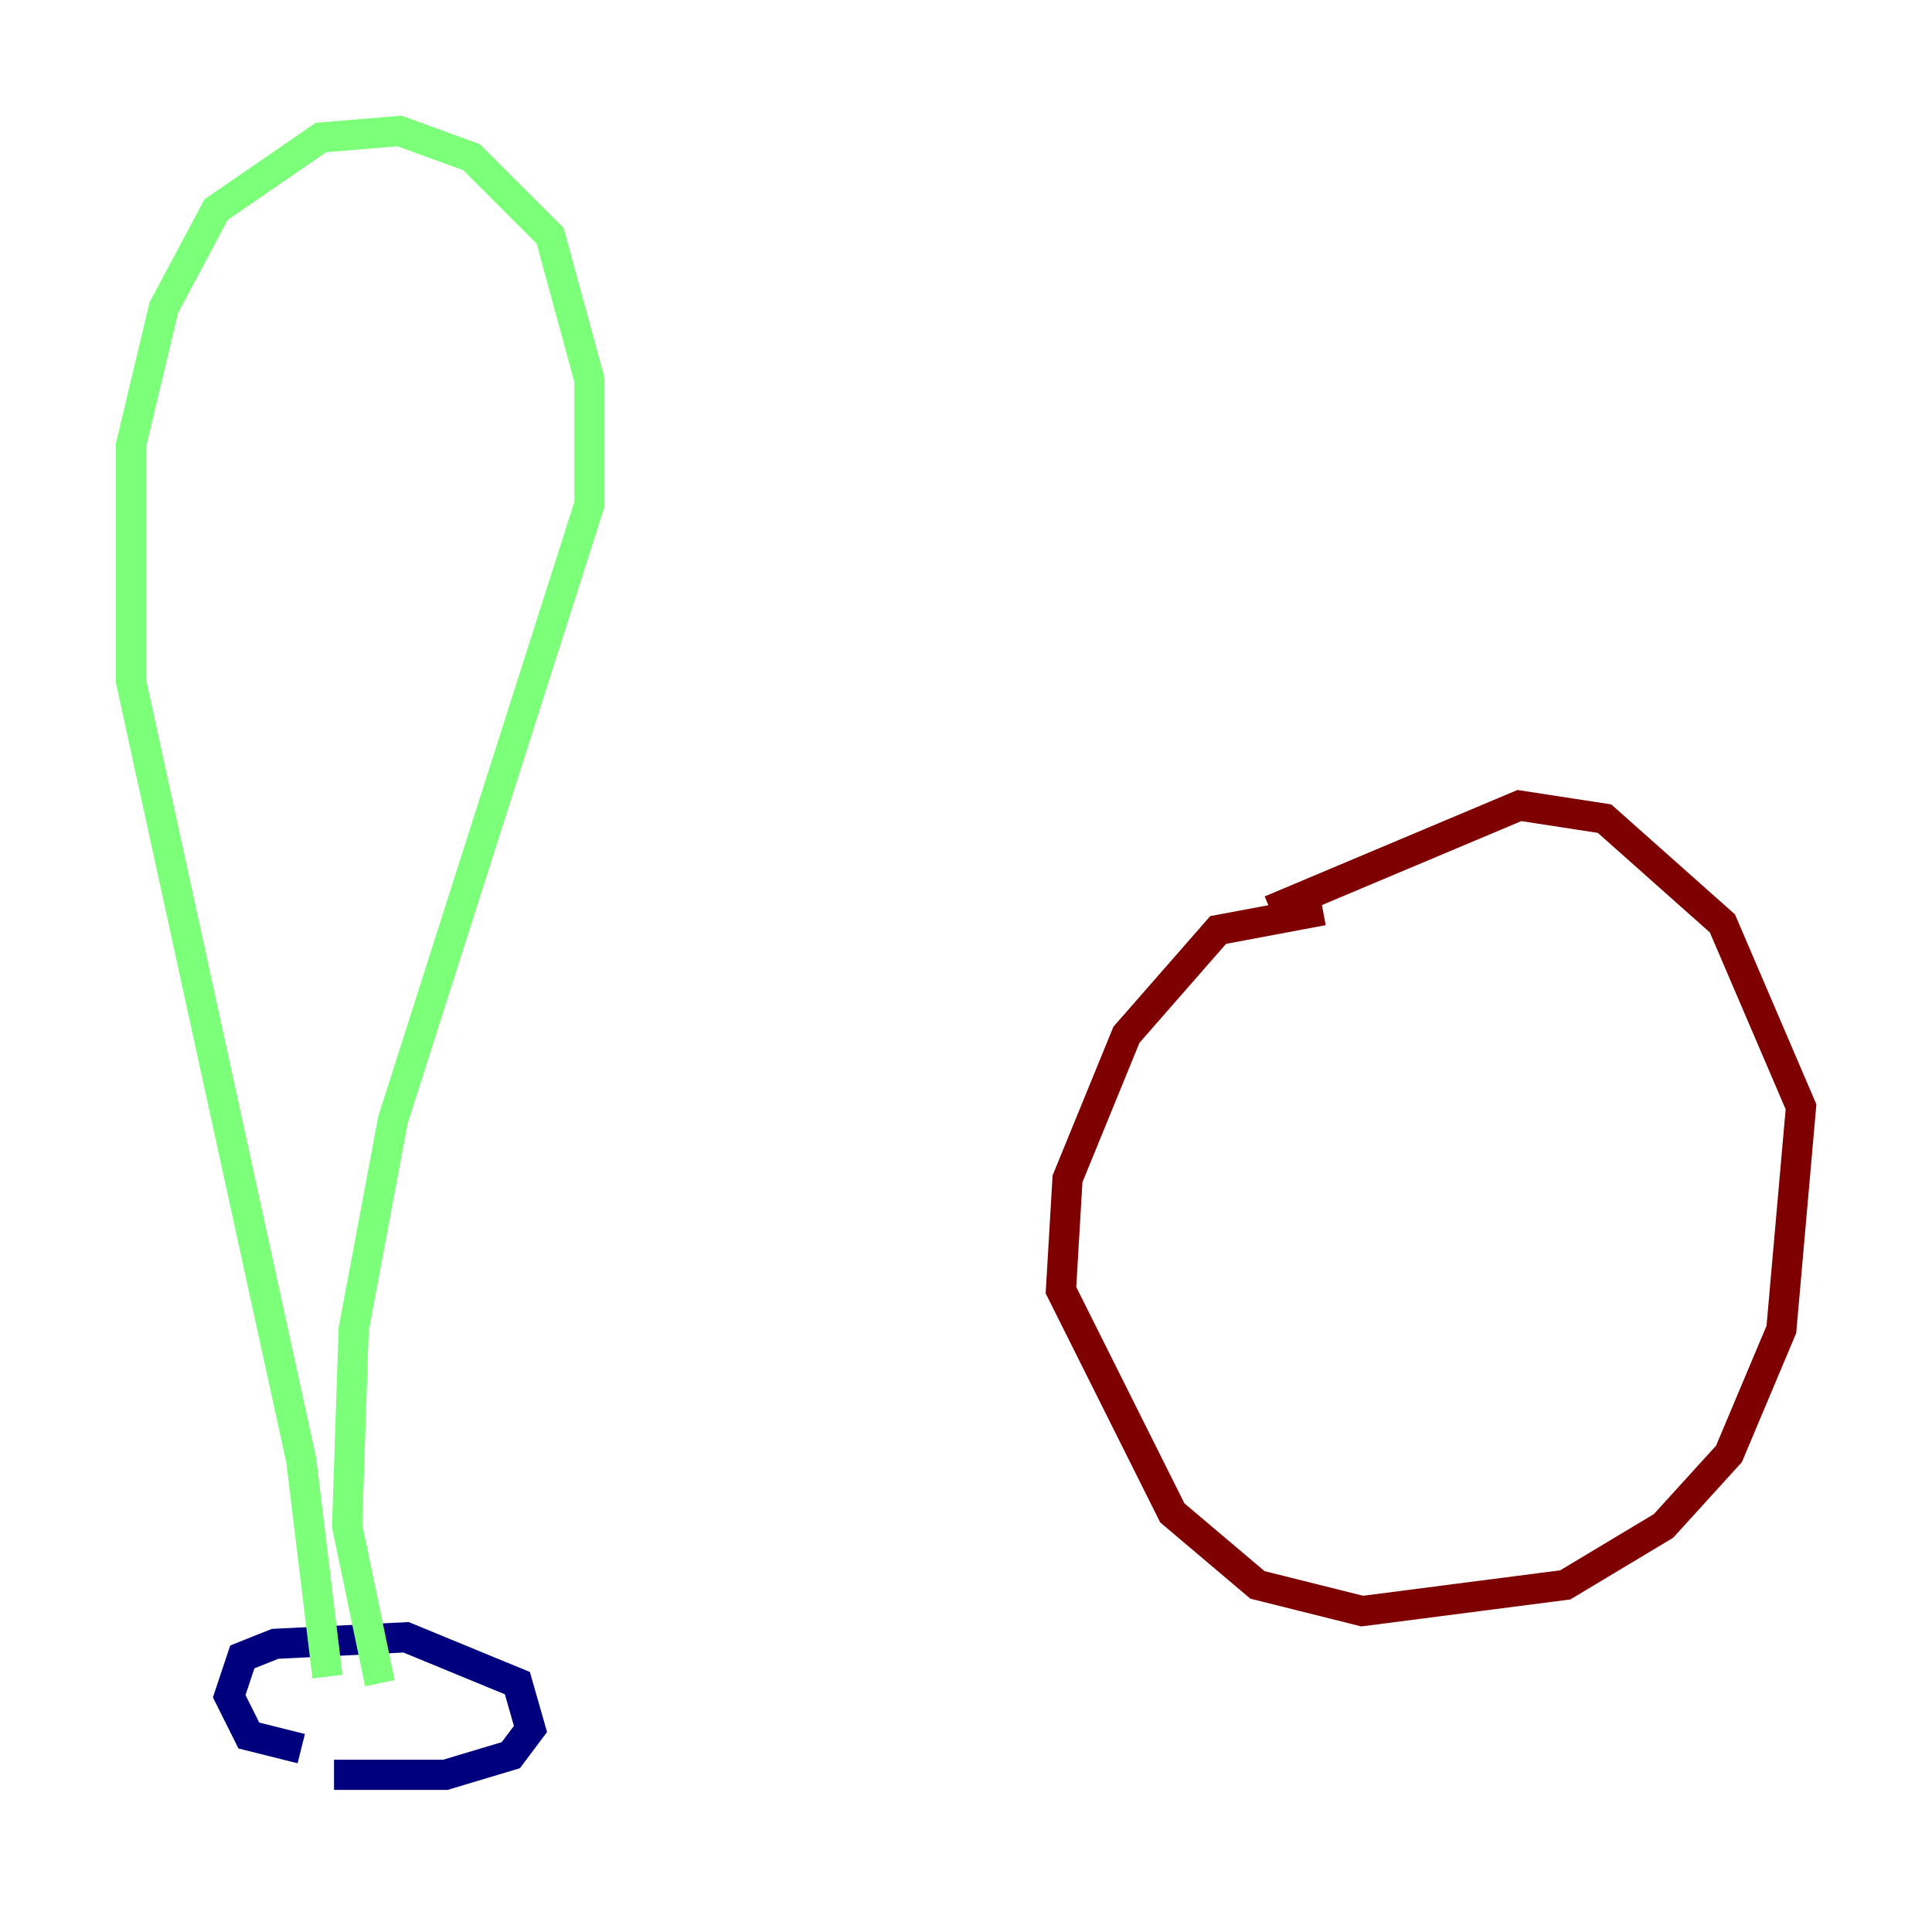 <?xml version="1.0" encoding="utf-8" ?>
<svg baseProfile="tiny" height="128" version="1.2" viewBox="0,0,128,128" width="128" xmlns="http://www.w3.org/2000/svg" xmlns:ev="http://www.w3.org/2001/xml-events" xmlns:xlink="http://www.w3.org/1999/xlink"><defs /><polyline fill="none" points="22.129,117.586 29.505,117.586 33.844,116.285 35.146,114.549 34.278,111.512 26.902,108.475 18.224,108.909 16.054,109.776 15.186,112.38 16.488,114.983 19.959,115.851" stroke="#00007f" stroke-width="2" /><polyline fill="none" points="21.695,111.078 19.959,96.759 8.678,45.125 8.678,29.505 10.848,20.393 14.319,13.885 21.261,9.112 26.468,8.678 31.241,10.414 36.447,15.62 39.051,25.166 39.051,33.41 26.034,74.197 23.43,88.081 22.997,101.098 25.166,111.512" stroke="#7cff79" stroke-width="2" /><polyline fill="none" points="87.647,60.312 80.705,61.614 74.63,68.556 70.725,78.102 70.291,85.478 77.668,100.231 83.308,105.003 90.251,106.739 103.702,105.003 110.21,101.098 114.549,96.325 118.02,88.081 119.322,73.329 114.115,61.18 106.305,54.237 100.664,53.37 84.176,60.312" stroke="#7f0000" stroke-width="2" /></svg>